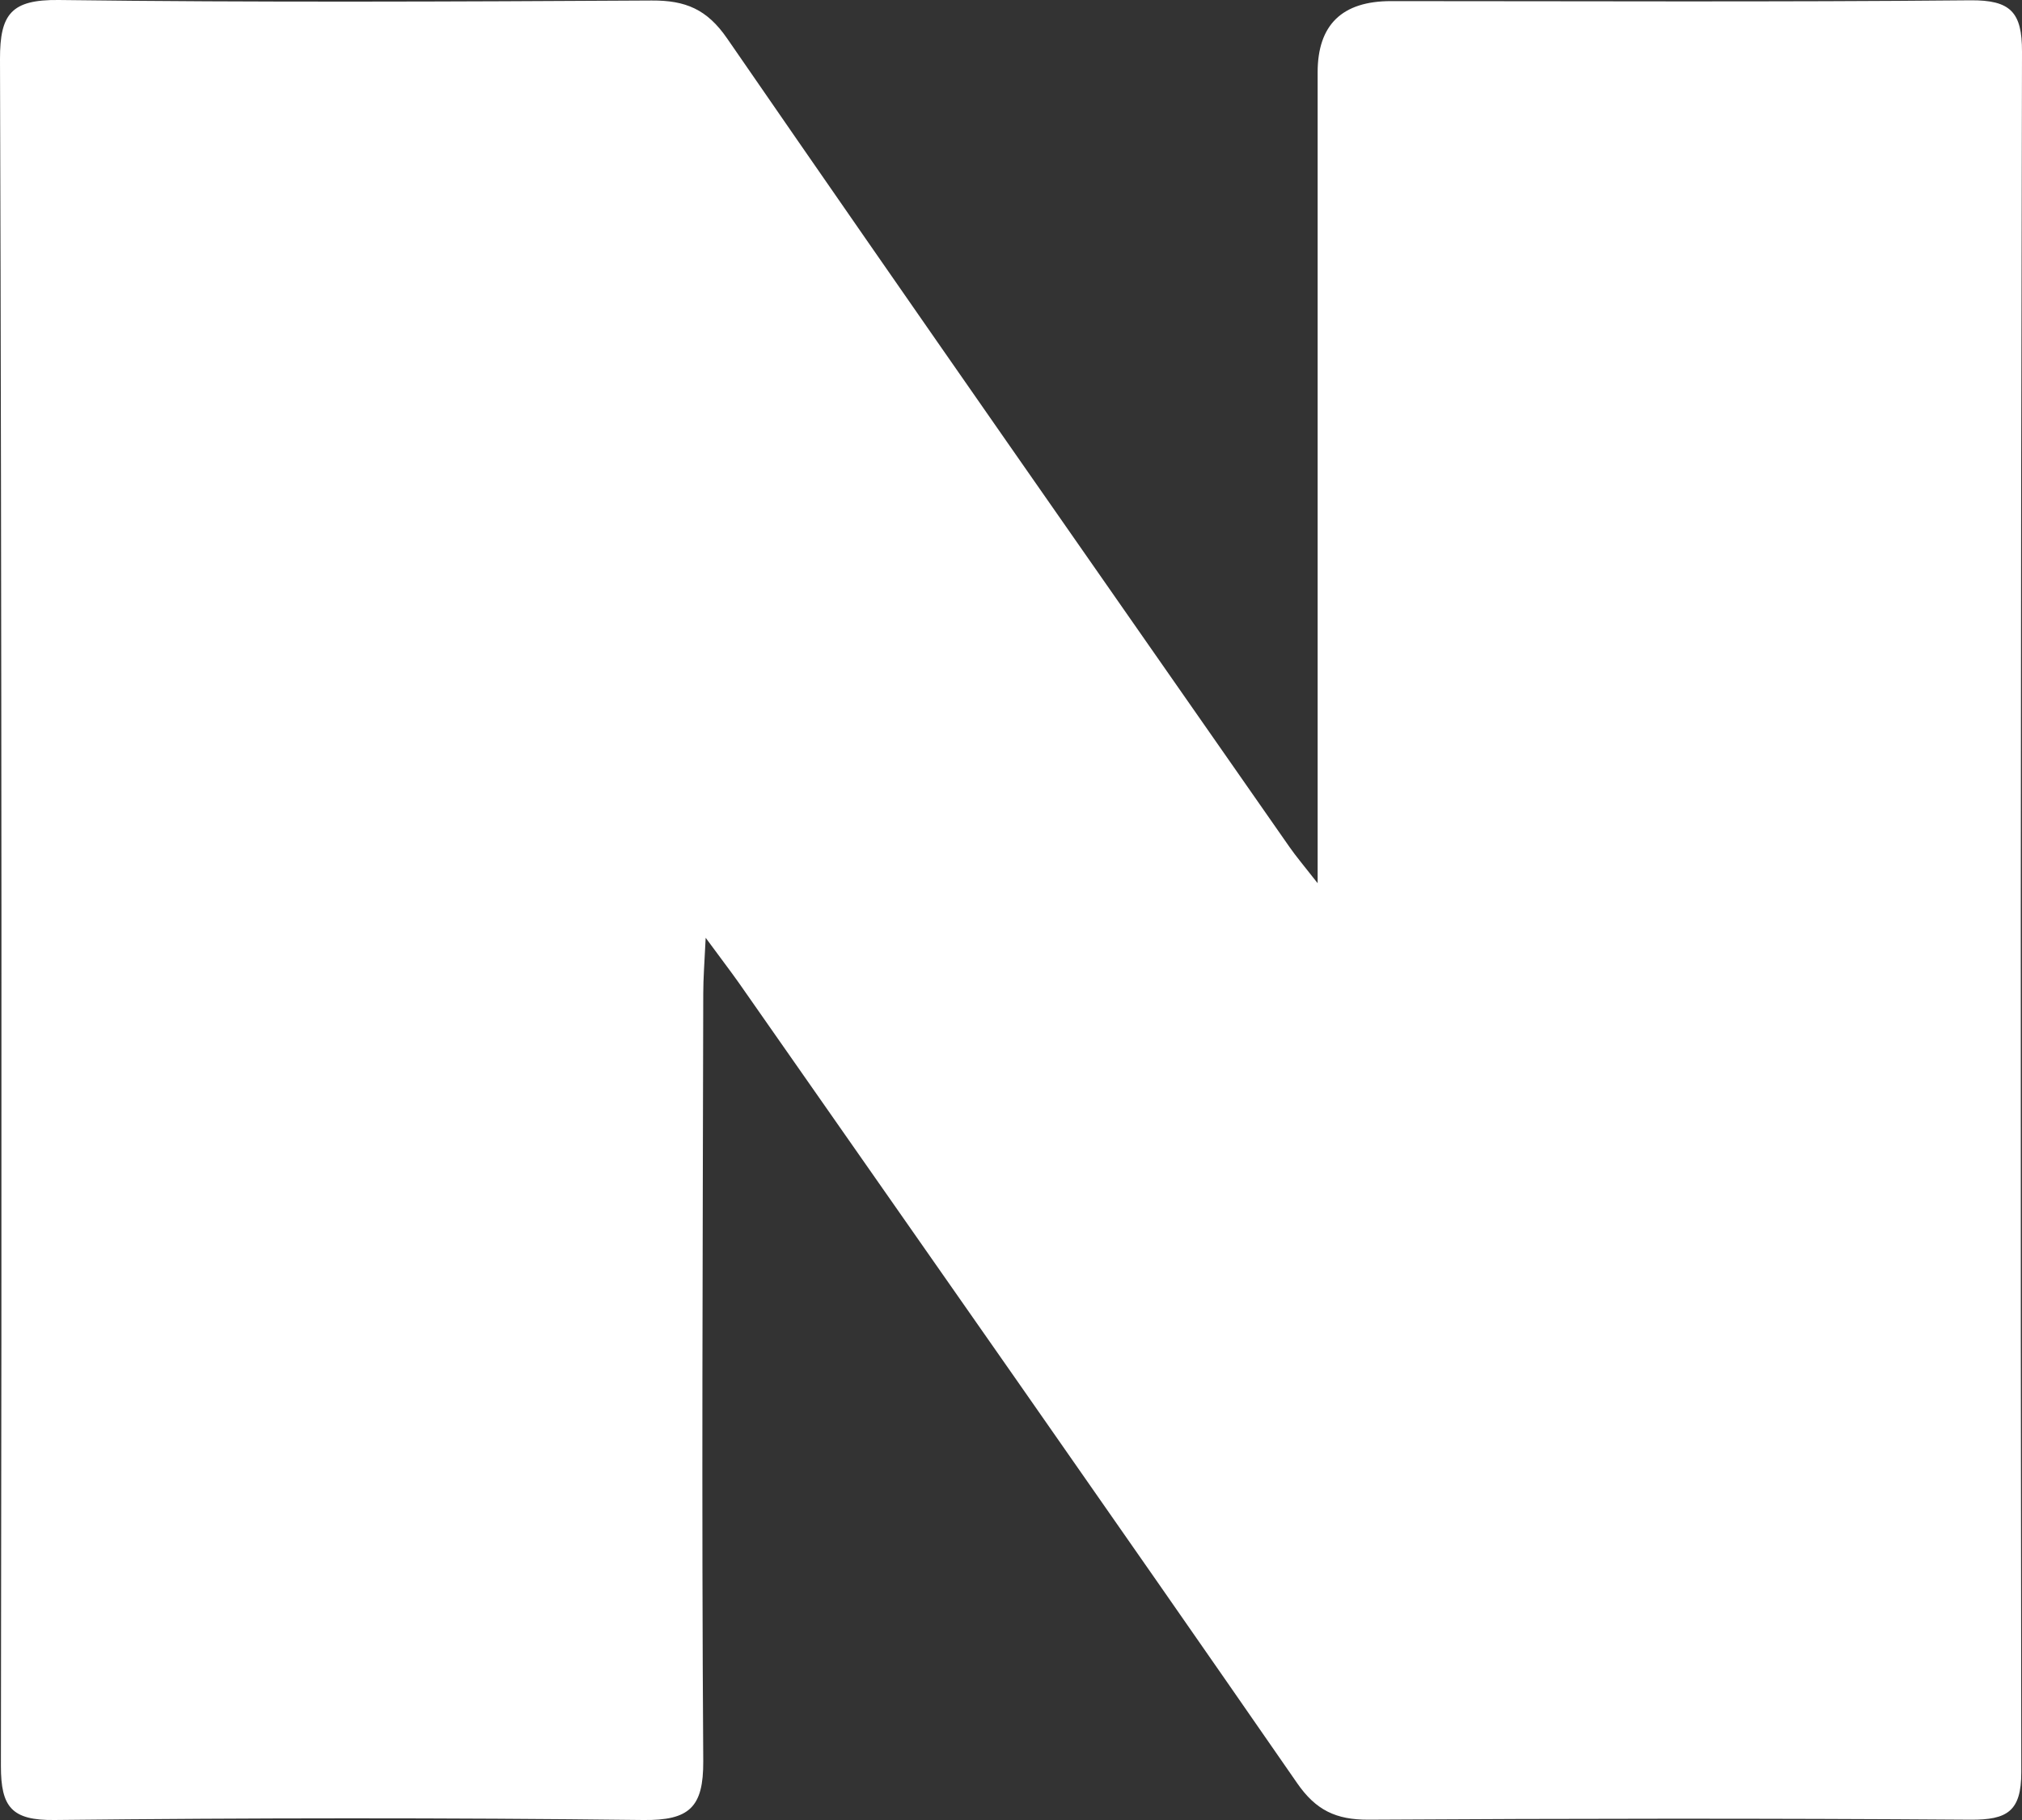 <svg width="20" height="18" viewBox="0 0 20 18" fill="none" xmlns="http://www.w3.org/2000/svg">
<rect x="0" y="0" width="20" height="18" fill="#333333" stroke="none"/>
<g clip-path="url(#clip0_480_410)">
<path d="M13.033 8.736C13.033 5.984 13.033 3.35 13.033 0.716C13.033 0.246 13.274 0.011 13.758 0.011C15.667 0.011 17.578 0.021 19.488 0.003C19.89 -0.001 20.001 0.123 20 0.512C19.986 6.185 19.984 11.856 19.993 17.528C19.993 17.915 19.853 17.999 19.492 17.997C17.507 17.983 15.521 17.985 13.536 17.997C13.215 17.998 13.016 17.904 12.83 17.635C10.998 14.99 9.15 12.356 7.307 9.719C7.222 9.599 7.132 9.482 6.98 9.275C6.968 9.522 6.956 9.675 6.956 9.828C6.951 12.358 6.939 14.89 6.956 17.42C6.958 17.872 6.821 18.006 6.361 18C4.421 17.977 2.48 17.979 0.54 18C0.114 18.005 0.009 17.871 0.009 17.467C0.018 11.838 0.017 6.21 5.48709e-06 0.584C-0.001 0.139 0.111 -0.005 0.58 0C2.536 0.025 4.491 0.016 6.446 0.005C6.78 0.003 6.993 0.091 7.192 0.38C9.035 3.053 10.897 5.713 12.754 8.376C12.82 8.471 12.896 8.56 13.033 8.735V8.736Z" fill="white"/>
</g>
<defs>
<clipPath id="clip0_480_410">
<rect width="20" height="18" fill="white"/>
</clipPath>
</defs>
</svg>
